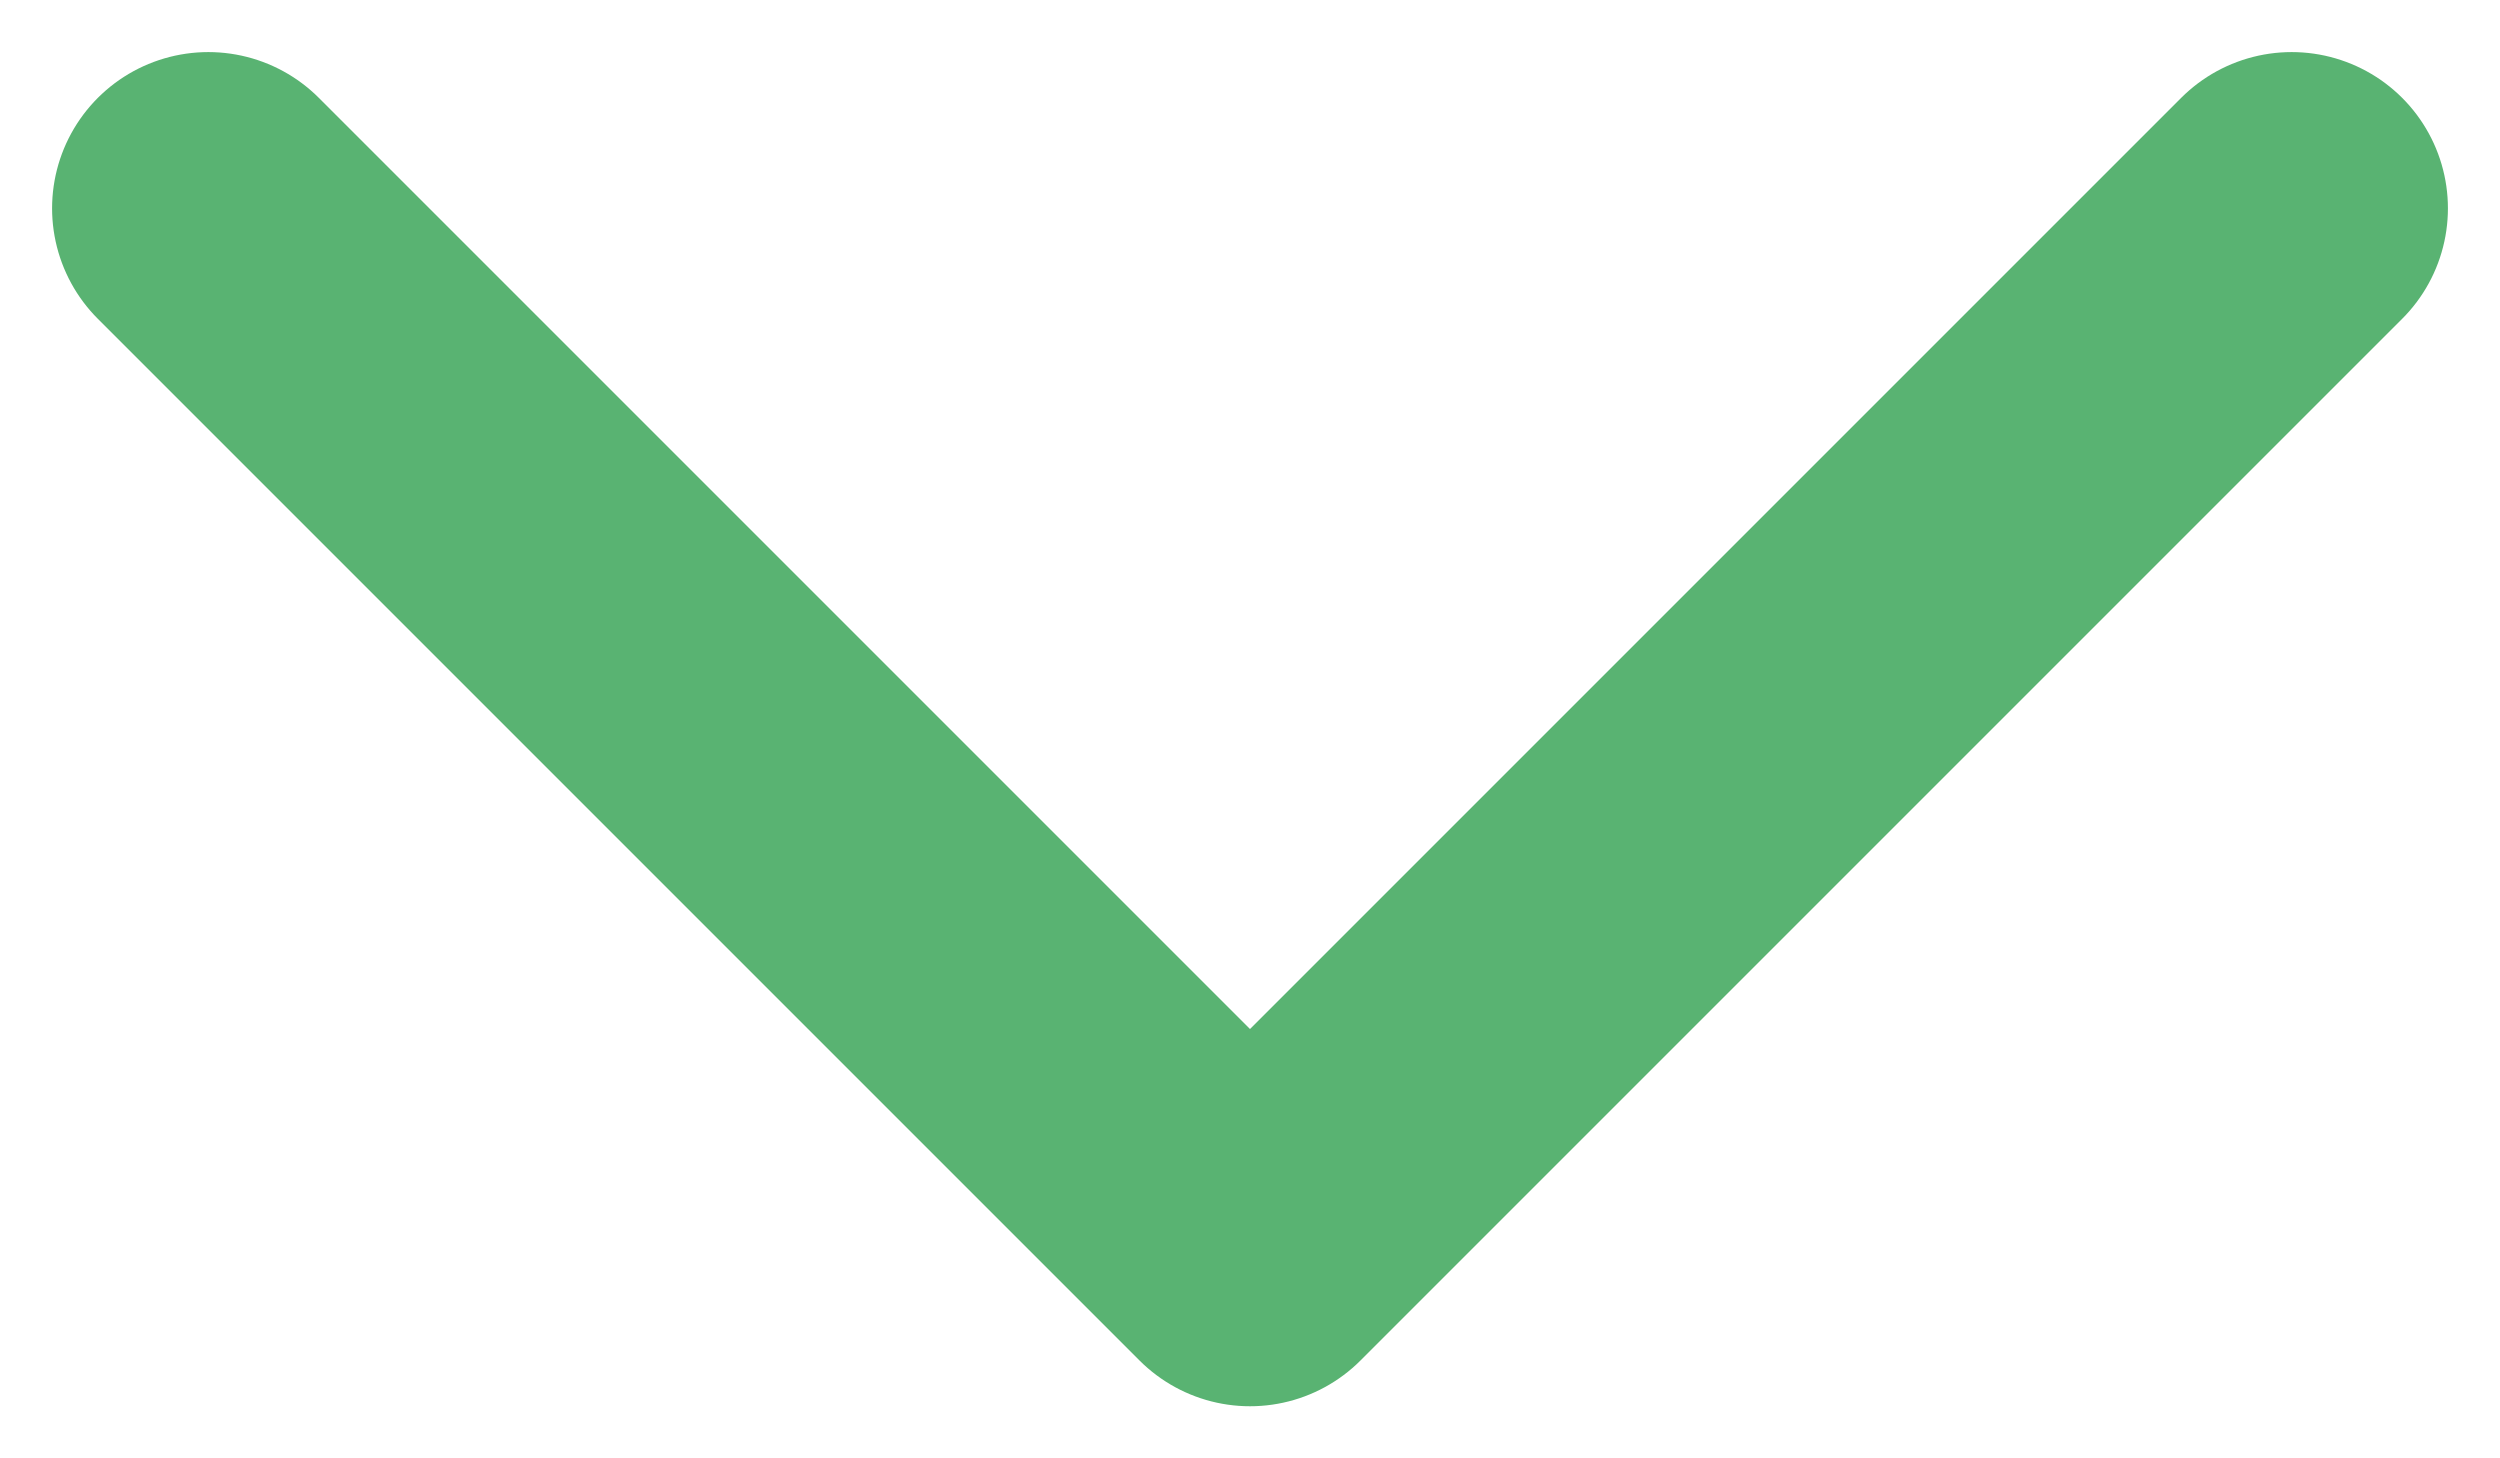 <svg width="24" height="14" viewBox="0 0 24 14" fill="none" xmlns="http://www.w3.org/2000/svg">
    <path d="M2 2L12 12L22 2" stroke="#59B372" stroke-width="3" stroke-linecap="round" stroke-linejoin="round"/>
</svg>
